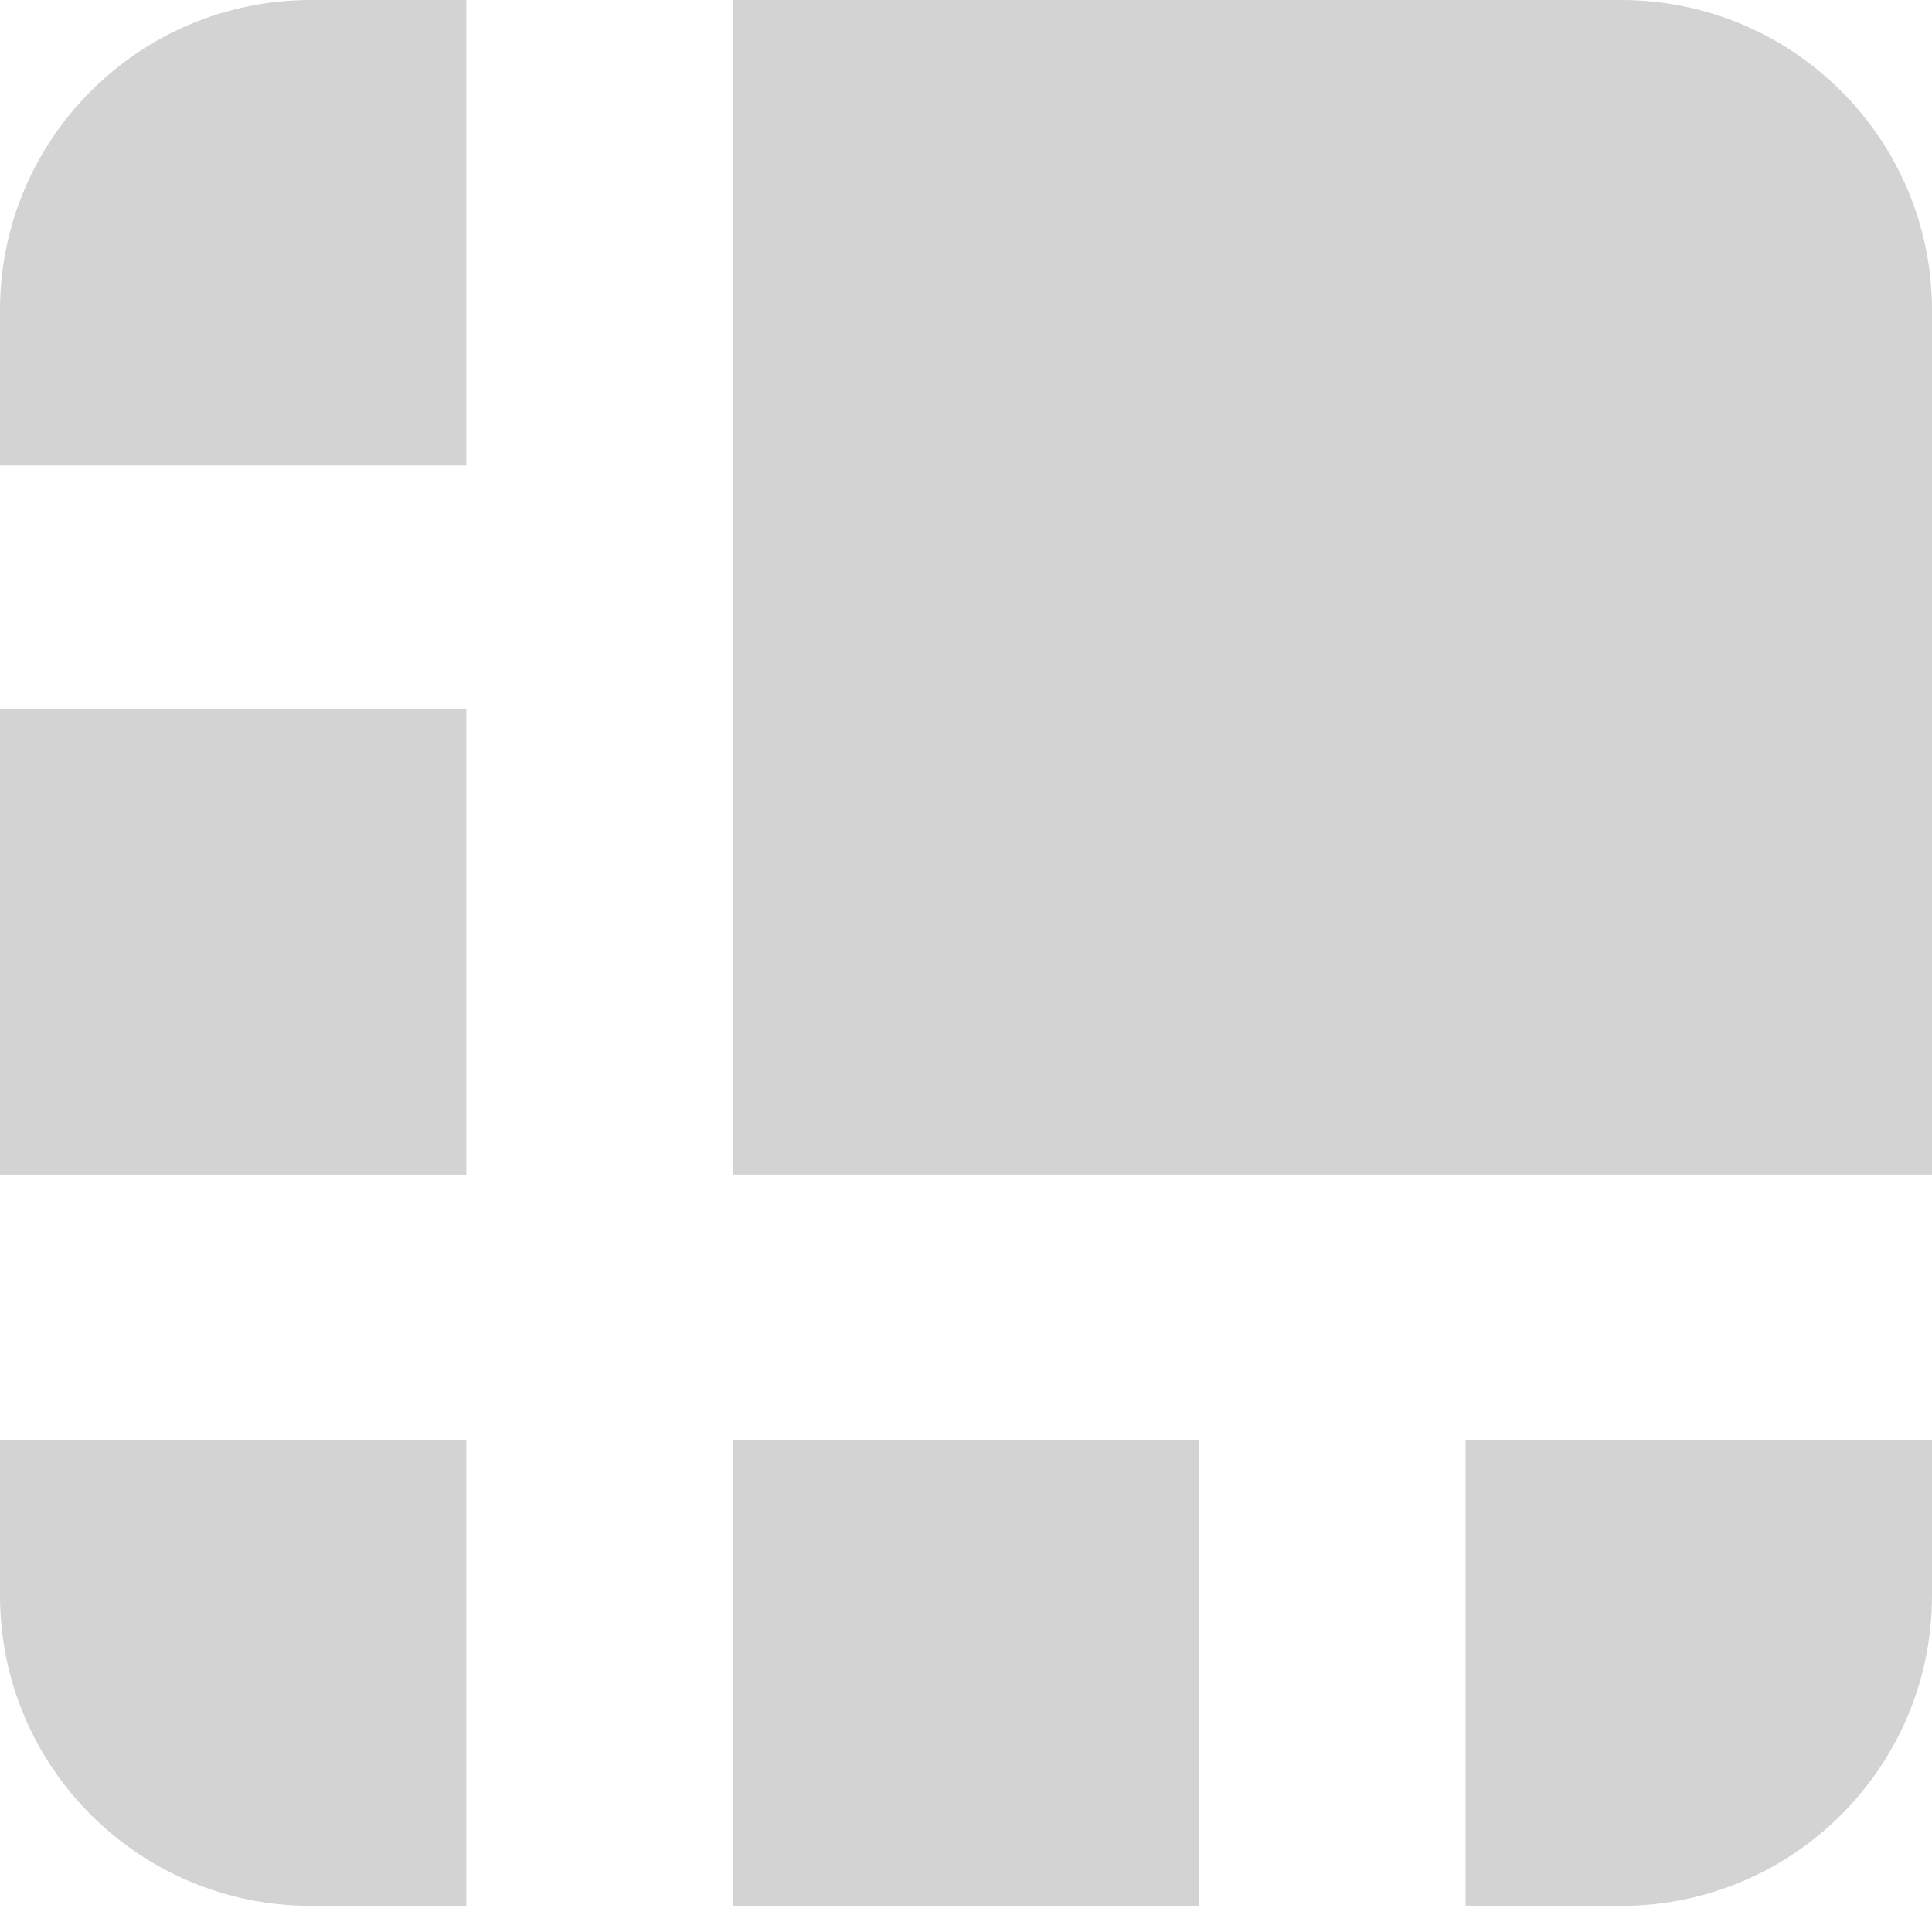 <svg width="25" height="25" viewBox="0 0 25 25" fill="none" xmlns="http://www.w3.org/2000/svg">
<path d="M9.483 9.57514e-08H20.977C23.199 9.57514e-08 25 1.797 25 4.015V15.199H9.483V9.57514e-08Z" fill="#D3D3D3"/>
<path d="M9.483 18.64H15.517V24.662H9.483V18.64Z" fill="#D3D3D3"/>
<path d="M0 9.177H6.034V15.199H0V9.177Z" fill="#D3D3D3"/>
<path d="M18.965 18.64H25V20.647C25 22.865 23.199 24.662 20.977 24.662H18.965V18.64Z" fill="#D3D3D3"/>
<path d="M6.034 18.64H0V20.647C0 22.865 1.801 24.662 4.023 24.662H6.034V18.64Z" fill="#D3D3D3"/>
<path d="M6.034 6.022V2.39378e-08L4.023 0C1.801 -2.6441e-08 5.04817e-08 1.797 2.39866e-08 4.015L0 6.022H6.034Z" fill="#D3D3D3"/>
</svg>
